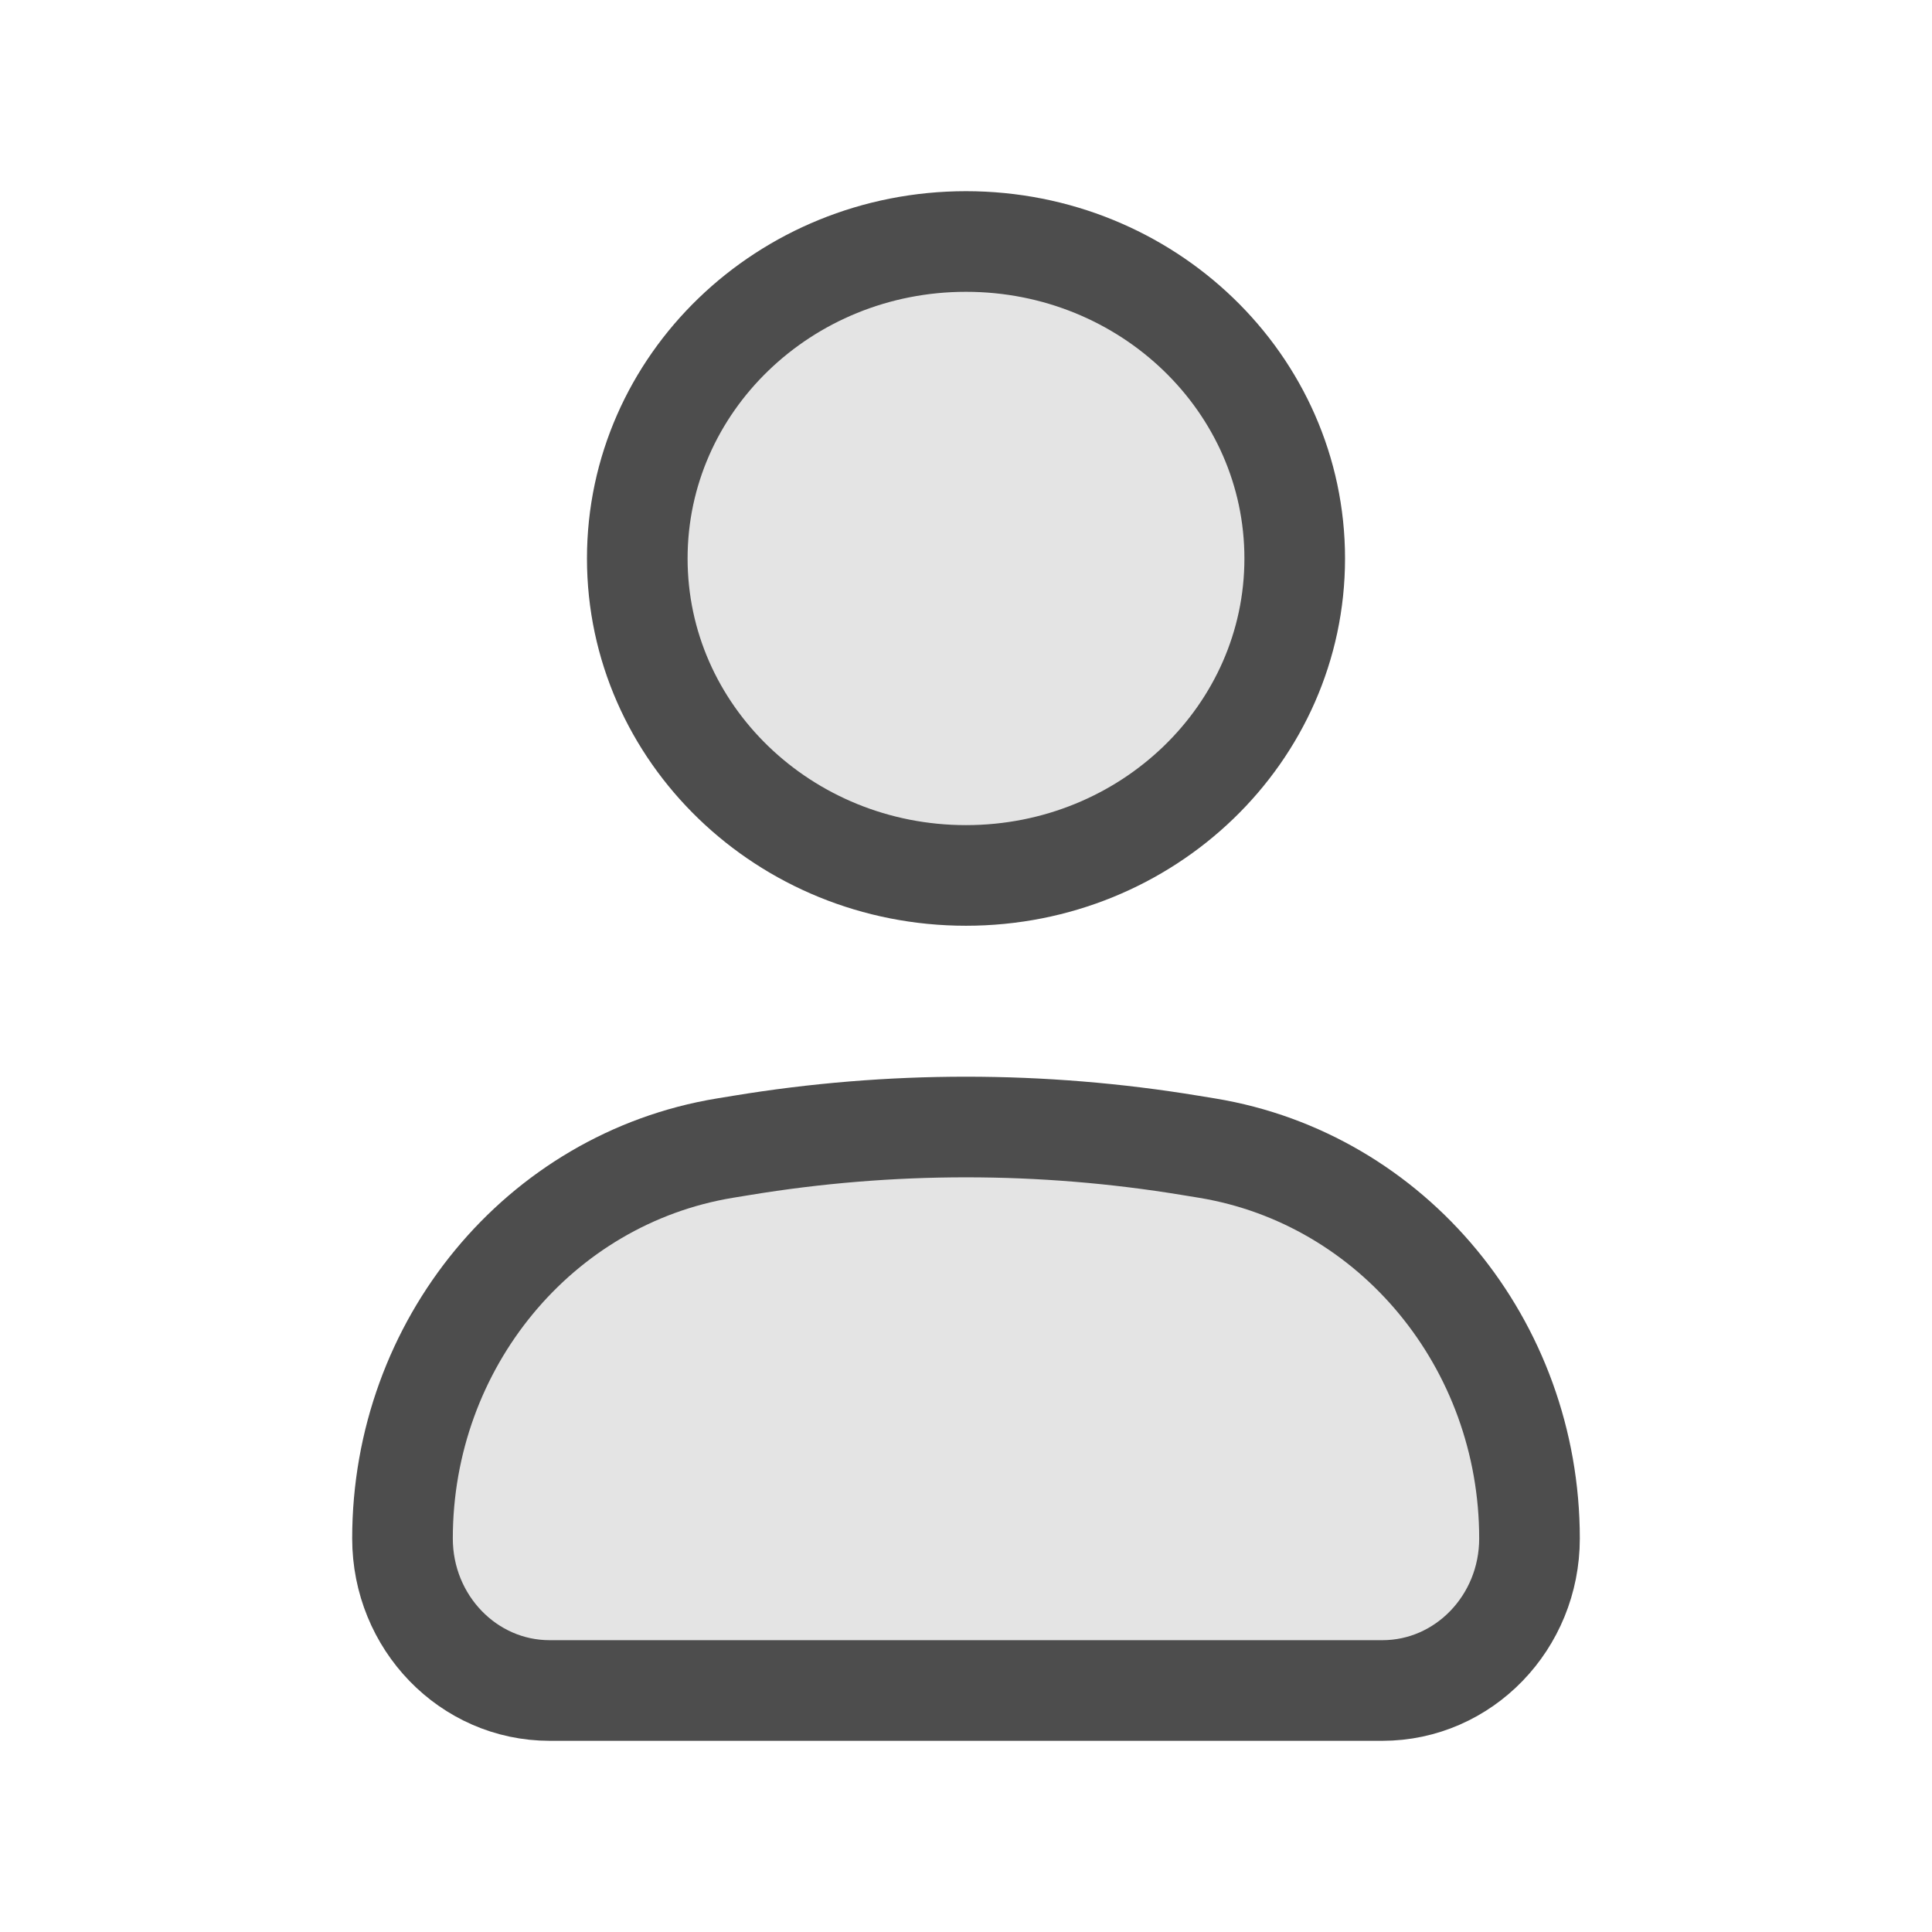 <svg width="48" height="48" viewBox="0 0 48 48" fill="none" xmlns="http://www.w3.org/2000/svg">
    <g style="mix-blend-mode:difference">
        <path d="M10 38.223C10 33.397 13.395 29.286 18.008 28.525L18.424 28.457C22.118 27.848 25.882 27.848 29.576 28.457L29.992 28.525C34.605 29.286 38 33.397 38 38.223C38 40.309 36.363 42 34.344 42H13.656C11.637 42 10 40.309 10 38.223Z" fill="#4D4D4D" fill-opacity="0.15"/>
        <path d="M32.167 13.875C32.167 18.224 28.51 21.75 24 21.75C19.49 21.75 15.833 18.224 15.833 13.875C15.833 9.526 19.49 6 24 6C28.51 6 32.167 9.526 32.167 13.875Z" fill="#4D4D4D" fill-opacity="0.15"/>
        <path d="M10 38.223C10 33.397 13.395 29.286 18.008 28.525L18.424 28.457C22.118 27.848 25.882 27.848 29.576 28.457L29.992 28.525C34.605 29.286 38 33.397 38 38.223C38 40.309 36.363 42 34.344 42H13.656C11.637 42 10 40.309 10 38.223Z" stroke="#4D4D4D" stroke-width="2.5"/>
        <path d="M32.167 13.875C32.167 18.224 28.51 21.75 24 21.75C19.49 21.75 15.833 18.224 15.833 13.875C15.833 9.526 19.49 6 24 6C28.51 6 32.167 9.526 32.167 13.875Z" stroke="#4D4D4D" stroke-width="2.5"/>
    </g>
</svg>
